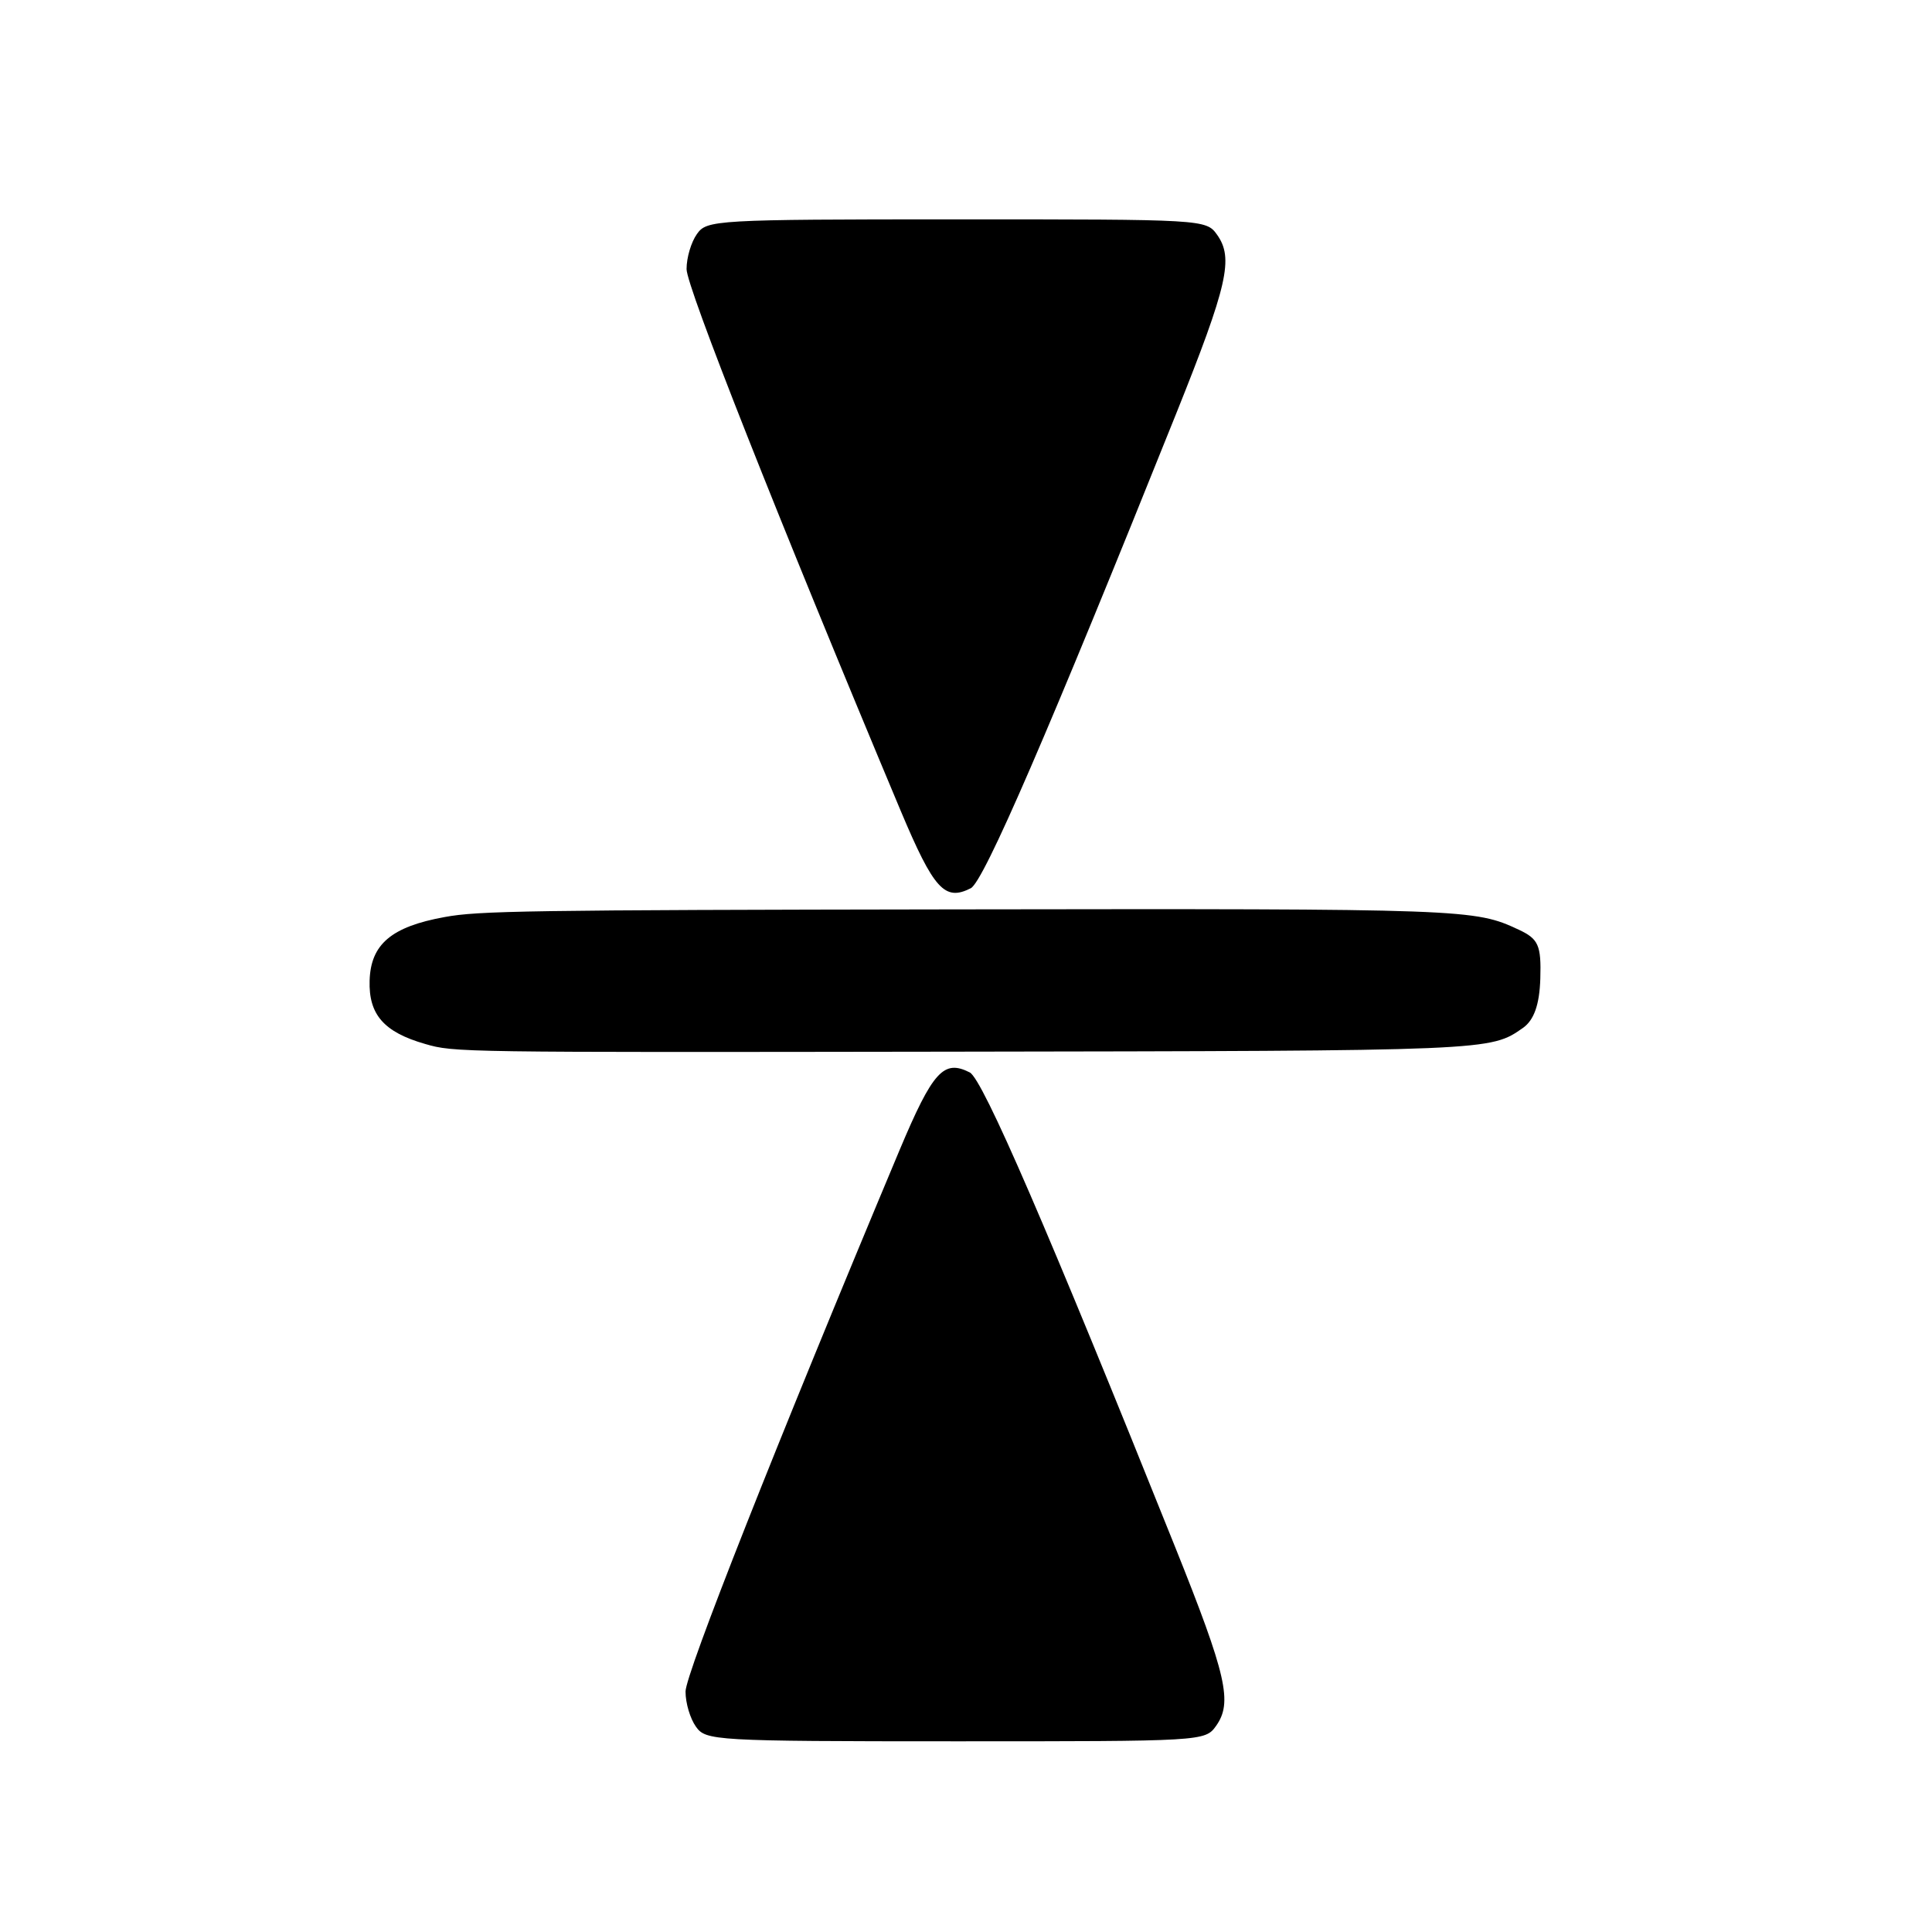 <?xml version="1.0" encoding="UTF-8" standalone="no"?>
<svg
   xmlns:dc="http://purl.org/dc/elements/1.1/"
   xmlns:cc="http://creativecommons.org/ns#"
   xmlns:rdf="http://www.w3.org/1999/02/22-rdf-syntax-ns#"
   xmlns:svg="http://www.w3.org/2000/svg"
   xmlns="http://www.w3.org/2000/svg"
   xmlns:sodipodi="http://sodipodi.sourceforge.net/DTD/sodipodi-0.dtd"
   xmlns:inkscape="http://www.inkscape.org/namespaces/inkscape"
   version="1.0"
   width="264pt"
   height="264pt"
   viewBox="0 0 264 264"
   preserveAspectRatio="xMidYMid meet"
   id="svg3978"
   inkscape:version="0.48.4 r9939"
   sodipodi:docname="removeSelected.svg">
  <defs
     id="defs3990" />
  <sodipodi:namedview
     pagecolor="#ffffff"
     bordercolor="#666666"
     borderopacity="1"
     objecttolerance="10"
     gridtolerance="10"
     guidetolerance="10"
     inkscape:pageopacity="0"
     inkscape:pageshadow="2"
     inkscape:window-width="1863"
     inkscape:window-height="1056"
     id="namedview3988"
     showgrid="false"
     inkscape:zoom="2.8606061"
     inkscape:cx="110.84594"
     inkscape:cy="178.98305"
     inkscape:window-x="57"
     inkscape:window-y="24"
     inkscape:window-maximized="1"
     inkscape:current-layer="svg3978" />
  <path
     inkscape:connector-curvature="0"
     style="fill:#000000;fill-opacity:1;stroke:none"
     id="path3986"
     d="m 207.535,127.041 c -6.057,-2.829 -6.912,-2.88 -77.041,-2.778 -58.703,0.085 -65.133,0.2 -69.729,1.047 -7.324,1.324 -10.11,3.746 -10.258,8.686 -0.139,4.625 1.931,7.039 7.596,8.66 3.965,1.15 4.393,1.15 71.666,1.052 74.271,-0.108 73.843,-0.107 78.365,-3.267 1.46,-1.053 2.235,-3.104 2.344,-6.73 0.137,-4.572 -0.266,-5.412 -2.942,-6.67 z" />
  <g
     style="fill:#000000;stroke:none"
     transform="matrix(0,0.1,0.071,0,37.016,-56.026)"
     id="g6">
    <path
       inkscape:connector-curvature="0"
       d="m 881,1821 c -21,-21 -21,-26 -21,-501 0,-467 1,-481 20,-500 11,-11 32,-20 48,-20 24,0 337,174 740,412 108,64 124,85 106,135 -9,25 -216,151 -648,395 -177,100 -213,111 -245,79 z"
       id="path8" />
  </g>
  <g
     style="fill:#000000;stroke:none"
     transform="matrix(0,-0.1,0.071,0,36.876,323.942)"
     id="g6-1">
    <path
       inkscape:connector-curvature="0"
       d="m 881,1821 c -21,-21 -21,-26 -21,-501 0,-467 1,-481 20,-500 11,-11 32,-20 48,-20 24,0 337,174 740,412 108,64 124,85 106,135 -9,25 -216,151 -648,395 -177,100 -213,111 -245,79 z"
       id="path8-8" />
  </g>
</svg>
